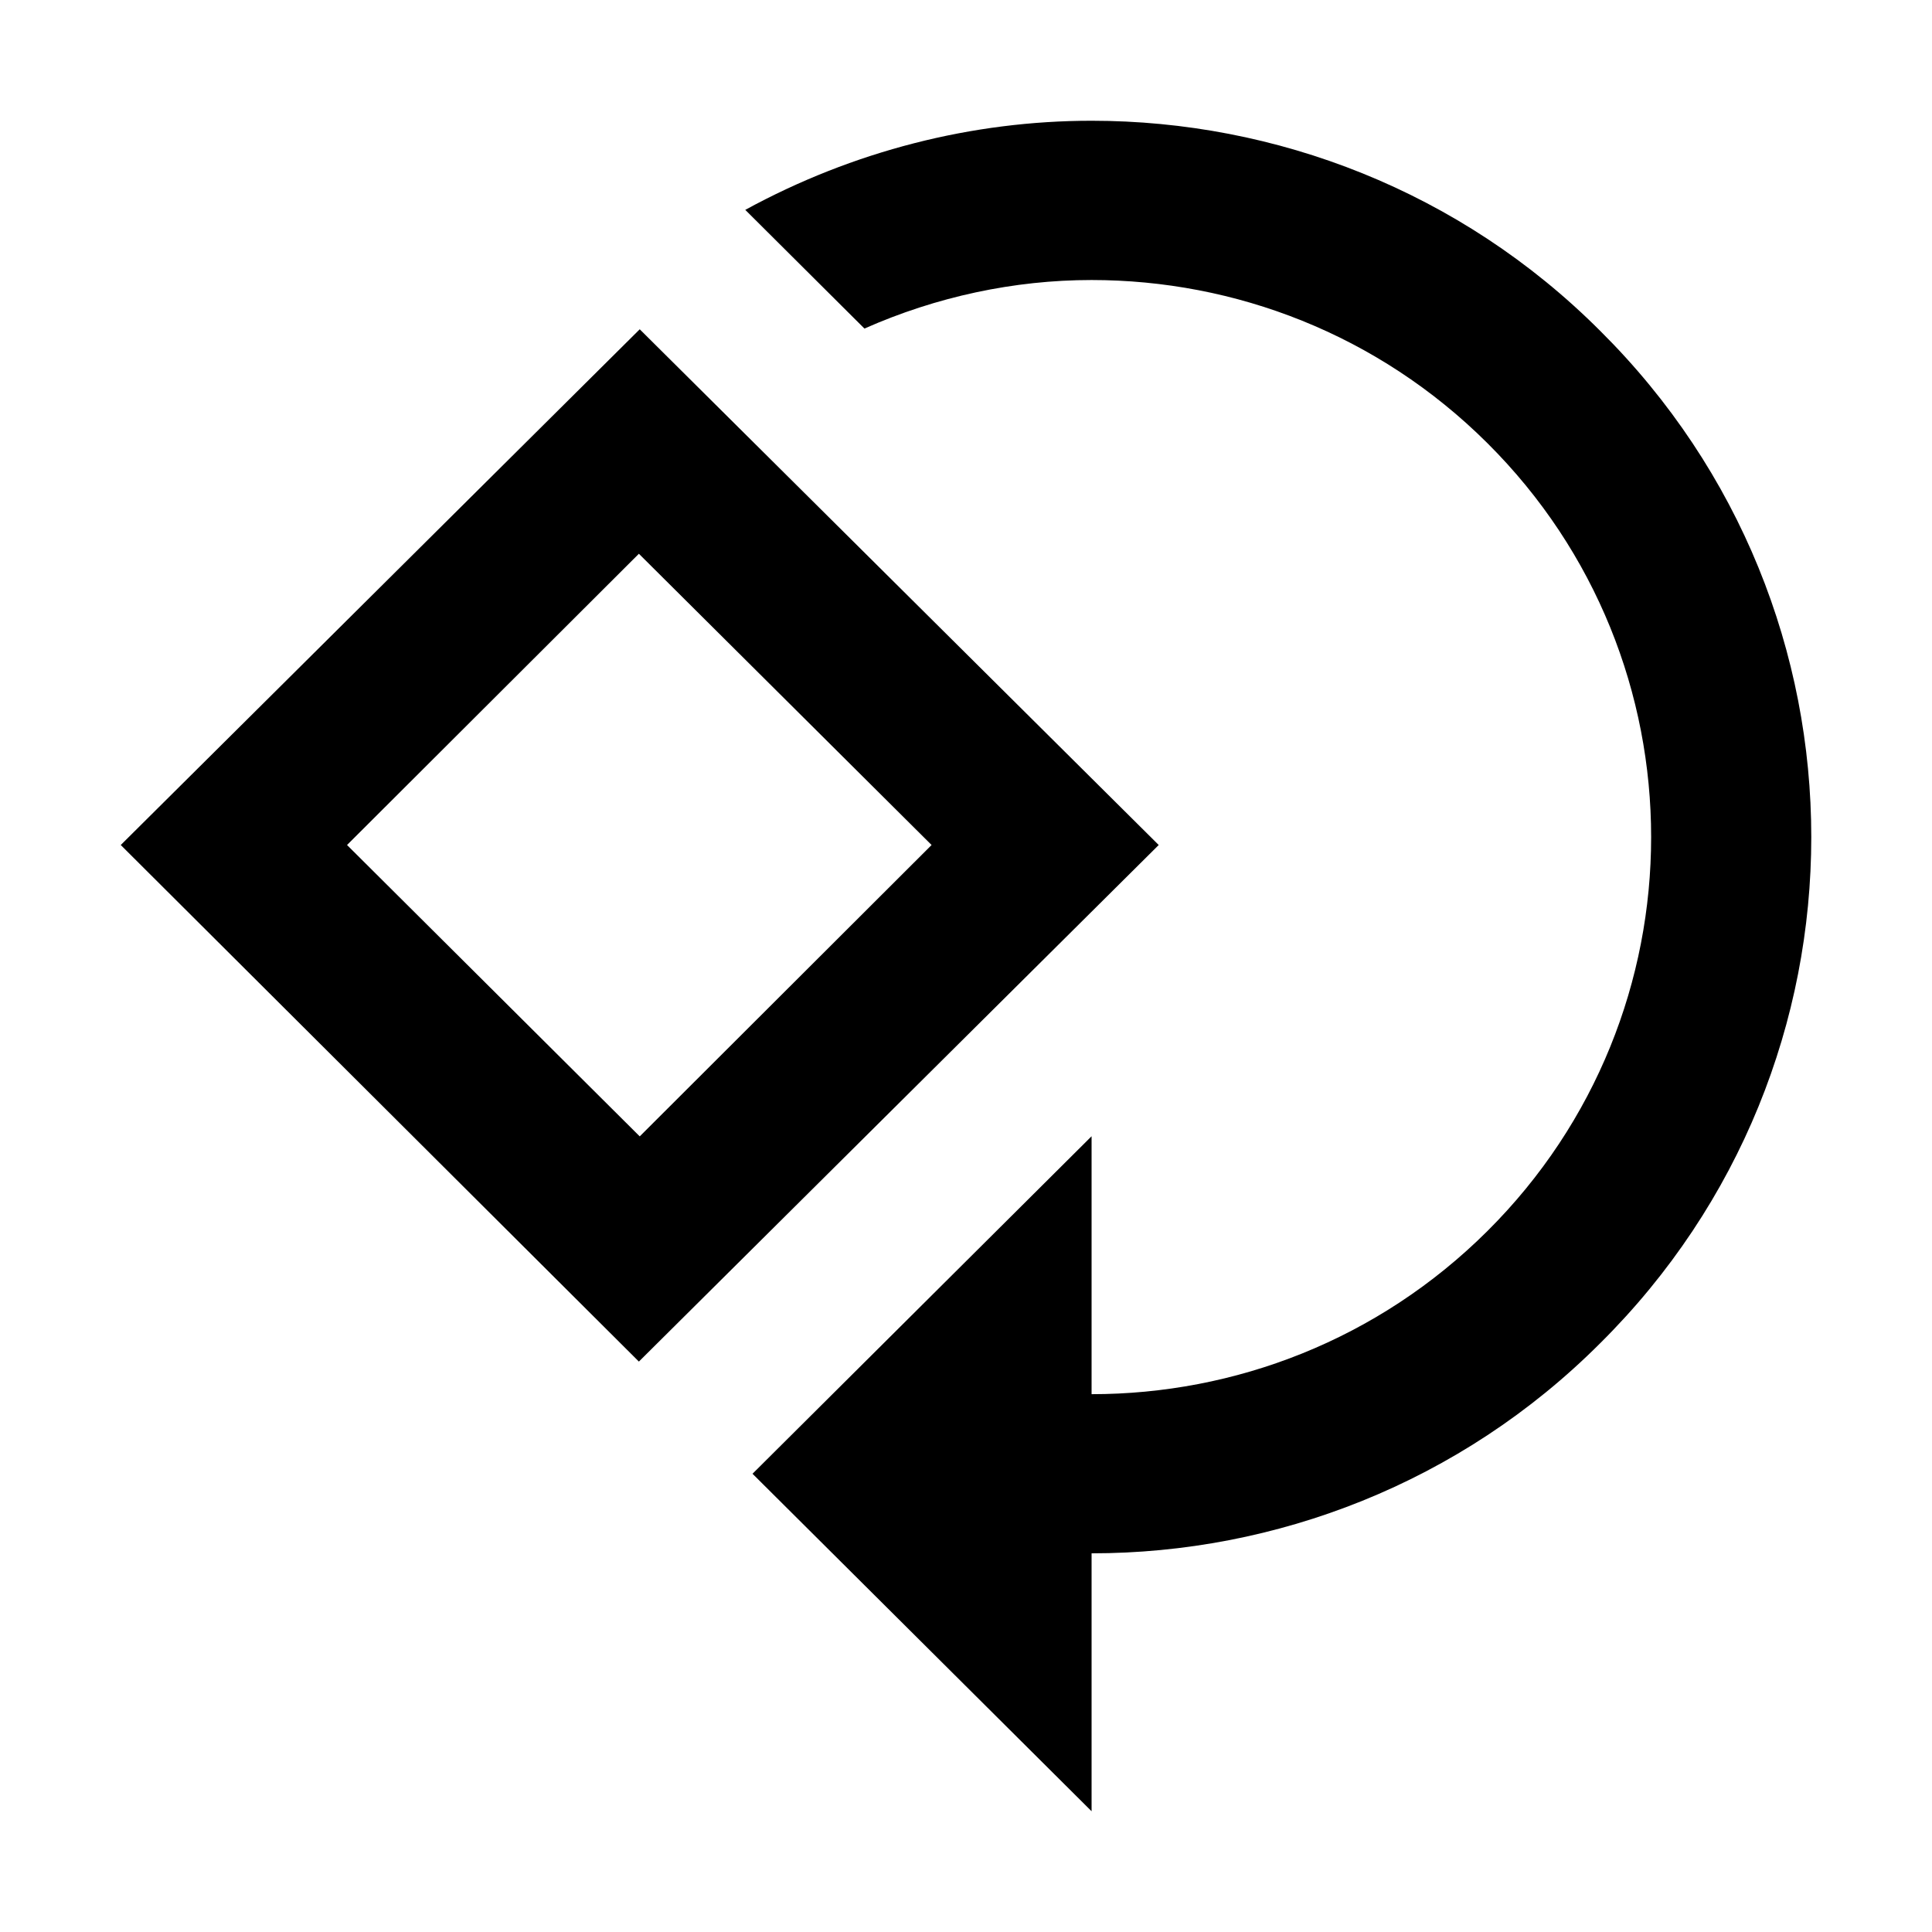 <?xml version="1.0" encoding="UTF-8" standalone="no"?>
<svg
   xmlns="http://www.w3.org/2000/svg"
   height="16"
   viewBox="0 0 16 16"
   width="16"
   version="1.1"
   id="svg6">
  <path
     d="M 0,0 H 24 V 24 H 0 Z"
     fill="none"
     id="path2" />
  <path
     style="stroke-width:0.661"
     d="M 5.291,11.276 1,6.998 5.298,2.727 9.596,6.998 Z M 2.874,6.998 5.298,9.411 7.715,6.998 5.291,4.586 Z M 13.252,11.124 c -1.159,1.16 -2.689,1.74 -4.212,1.74 V 15 l -2.808,-2.795 2.808,-2.795 v 2.136 c 1.185,0 2.371,-0.448 3.278,-1.351 1.808,-1.799 1.808,-4.726 0,-6.525 -0.907,-0.903 -2.093,-1.351 -3.278,-1.351 -0.642,0 -1.285,0.138 -1.881,0.402 L 6.172,1.738 C 7.066,1.25 8.053,1 9.04,1 c 1.523,0 3.053,0.58 4.212,1.74 2.331,2.314 2.331,6.071 0,8.384 z"
     id="path4" />
</svg>

